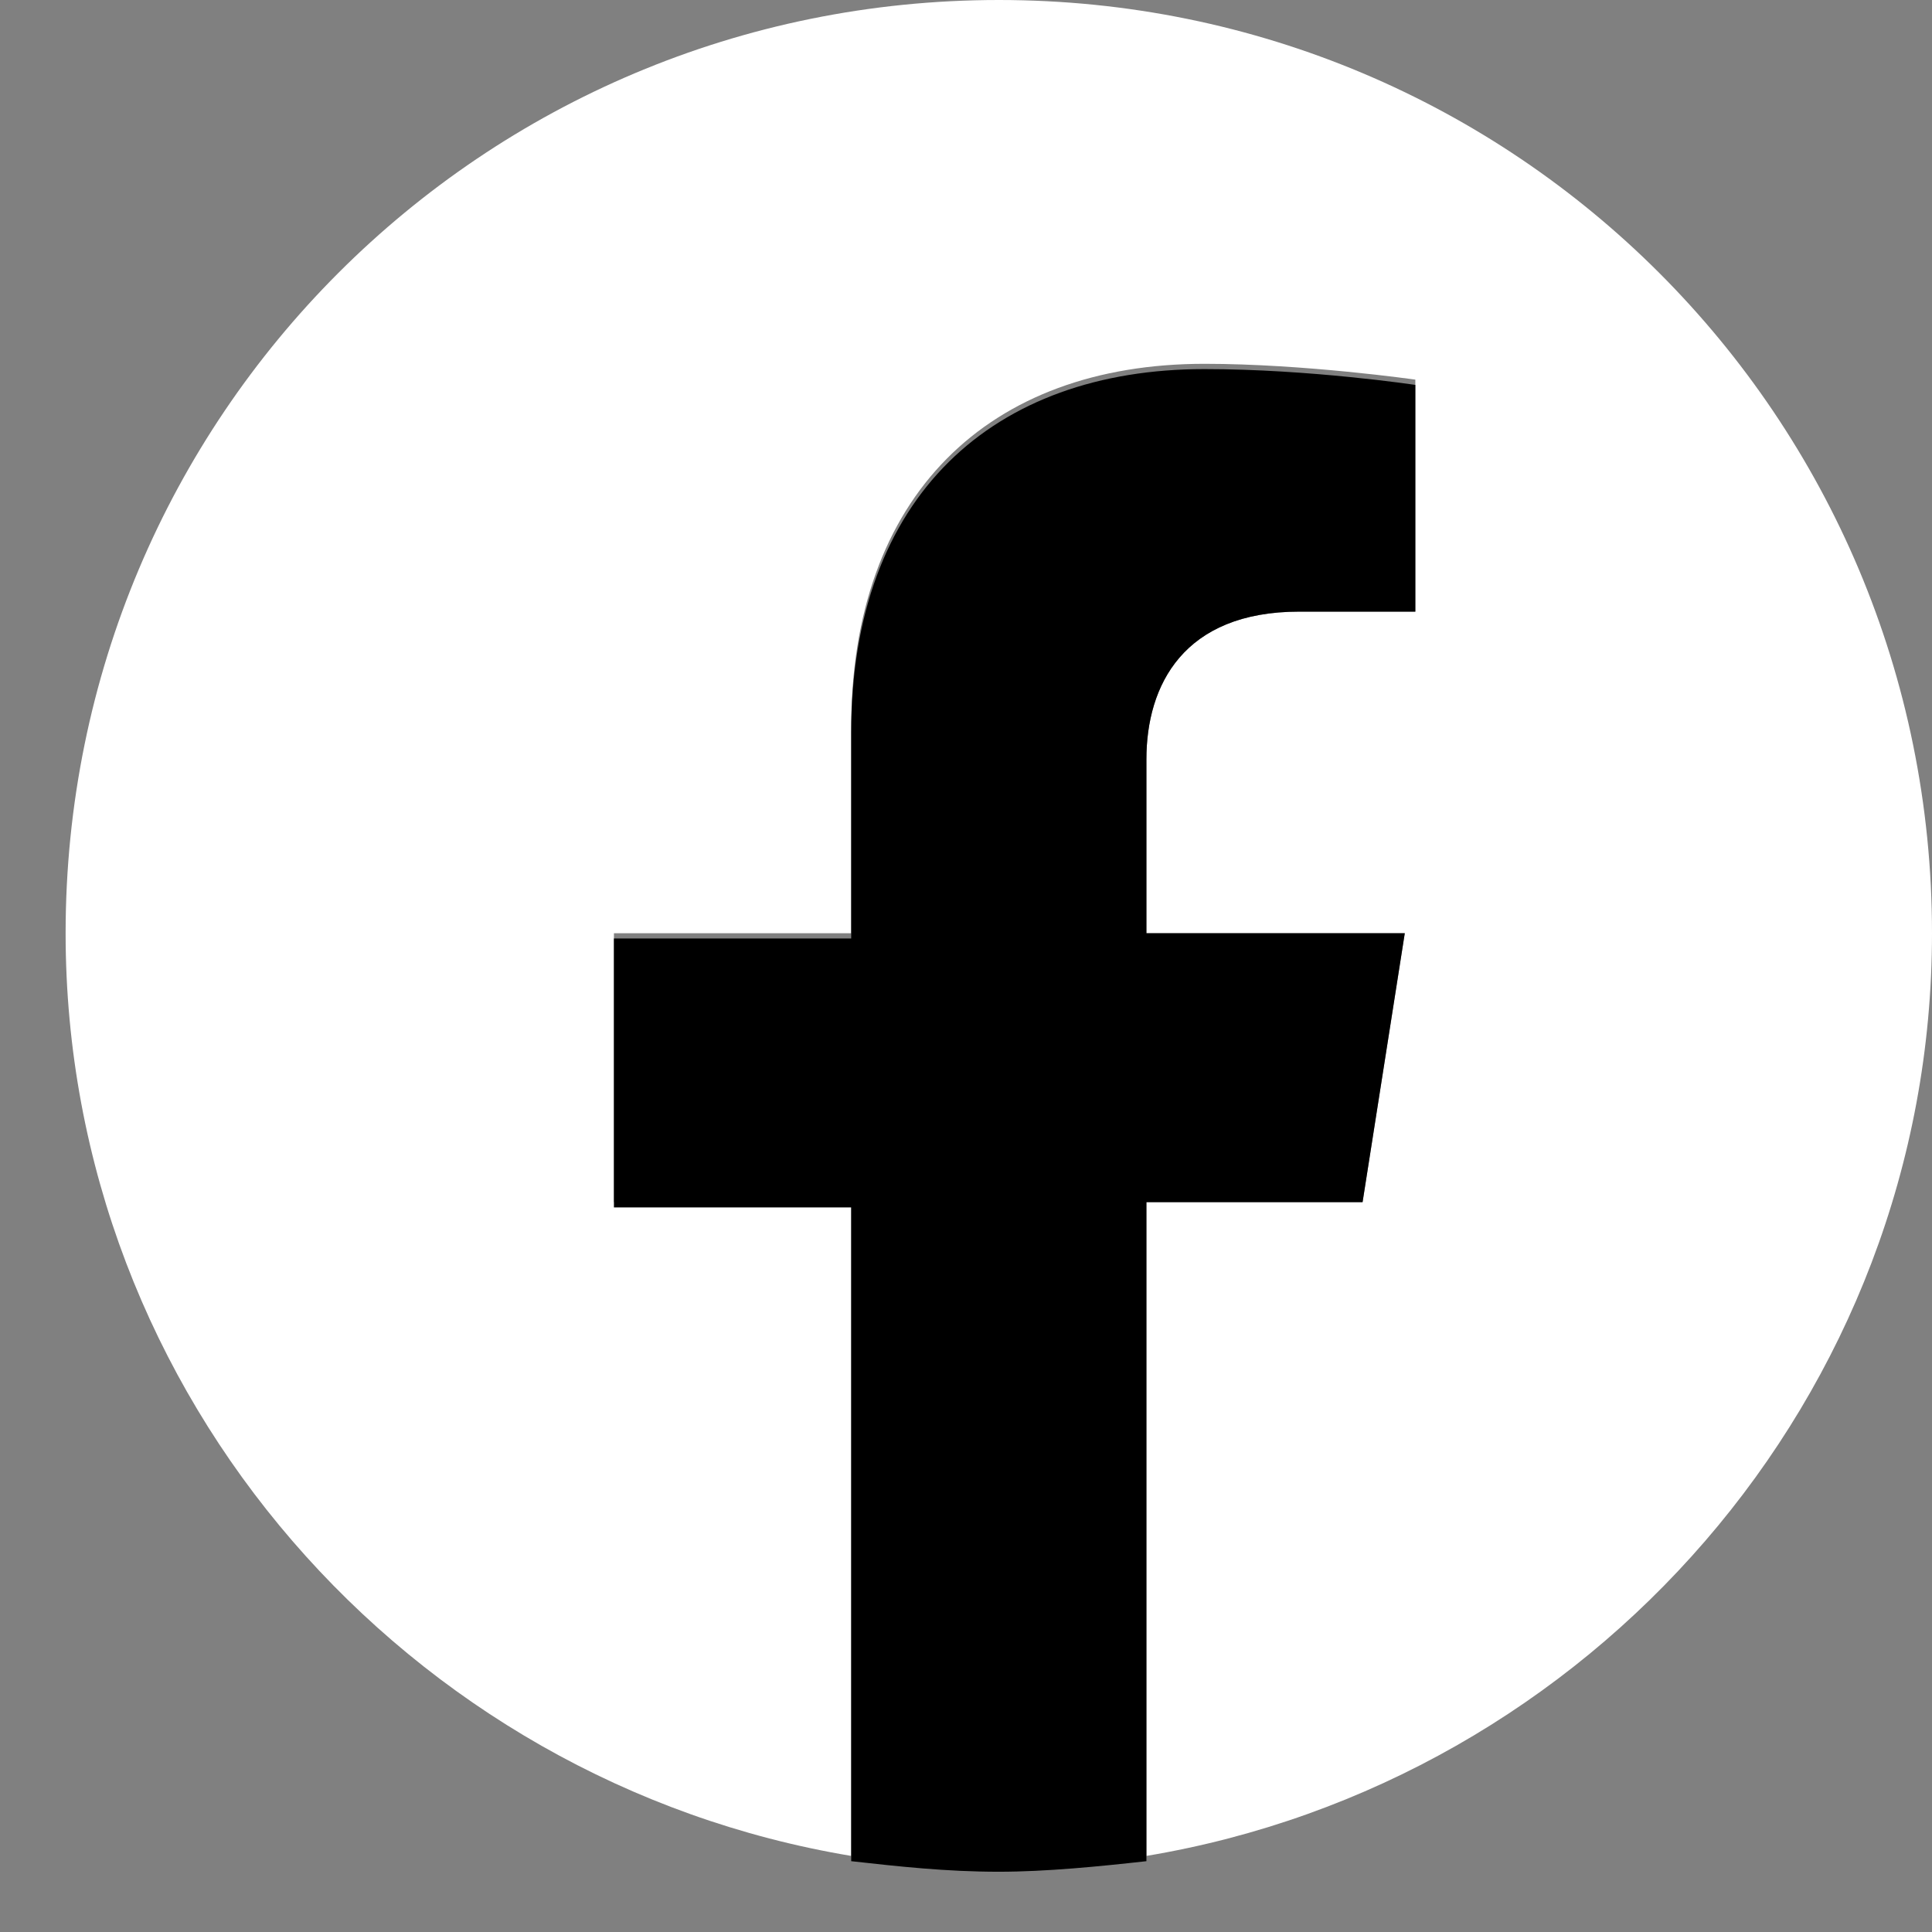 <svg width="26" height="26" viewBox="0 0 26 26" fill="none" xmlns="http://www.w3.org/2000/svg">
<rect x="0" y="0" width="26" height="26" fill="#808080" stroke="none"/>
<path d="M26 12.559C26 5.605 20.395 0 13.442 0C6.488 0 0.883 5.605 0.883 12.559C0.883 18.803 5.495 23.982 11.455 24.976V16.177H8.262V12.559H11.455V9.792C11.455 6.67 13.3 4.896 16.209 4.896C17.557 4.896 19.047 5.109 19.047 5.109V8.231H17.486C15.925 8.231 15.428 9.224 15.428 10.217V12.559H18.905L18.337 16.177H15.428V24.976C21.388 23.982 26 18.803 26 12.559Z" fill="white"/>
<path d="M18.337 16.178L18.905 12.559H15.428V10.218C15.428 9.224 15.925 8.231 17.486 8.231H19.047V5.18C19.047 5.18 17.628 4.967 16.209 4.967C13.37 4.967 11.455 6.67 11.455 9.863V12.63H8.262V16.249H11.455V25.047C12.093 25.118 12.732 25.189 13.441 25.189C14.08 25.189 14.789 25.118 15.428 25.047V16.178H18.337Z" fill="black"/>
</svg>
